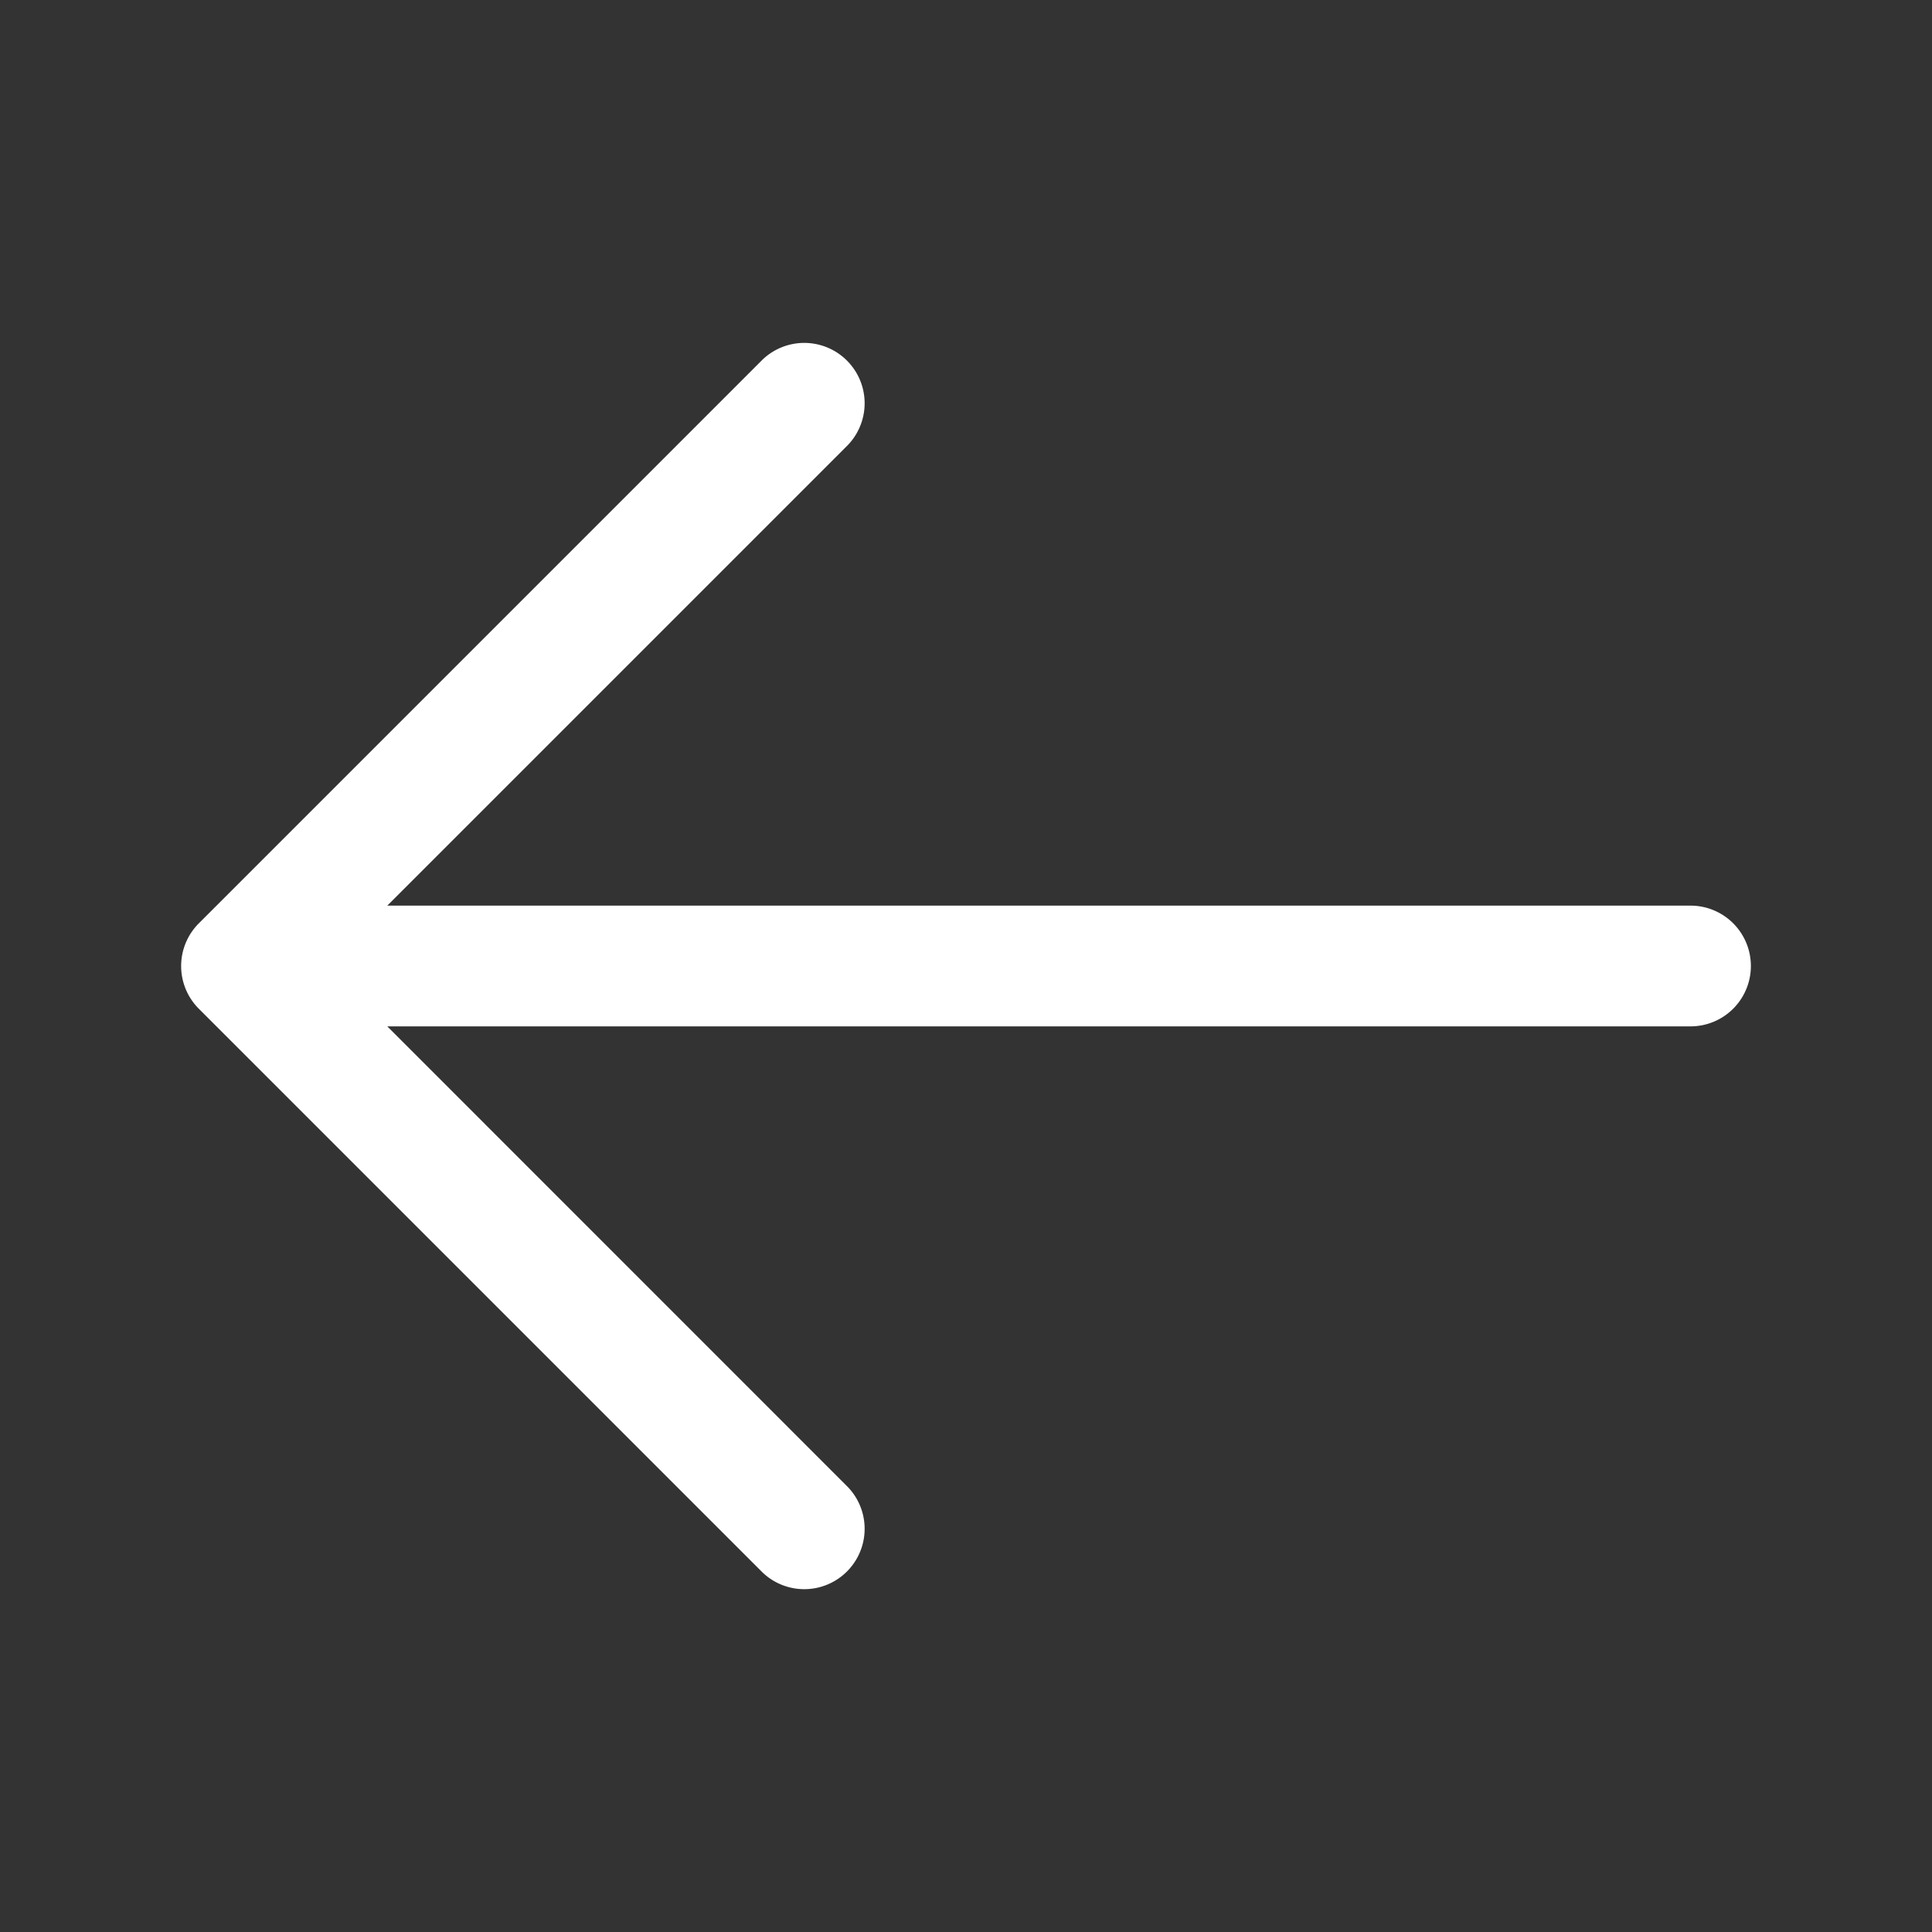 <svg width="24px" height="24px" viewBox="0 0 24 24" id="magicoon-Regular" xmlns="http://www.w3.org/2000/svg"><rect x="0" y="0" width="24" height="24" fill="#333333" stroke="none"/><defs><style>.cls-1{fill:#fff;}</style></defs><title>arrow-left</title><g id="arrow-left-Regular"><path id="arrow-left-Regular-2" data-name="arrow-left-Regular" class="cls-1" d="M21.75,12a.75.75,0,0,1-.75.75H4.811l5.719,5.72a.75.75,0,0,1-1.06,1.061l-7-7a.75.75,0,0,1,0-1.061l7-7a.75.75,0,0,1,1.06,1.061L4.811,11.25H21A.75.75,0,0,1,21.75,12Z"/></g></svg>
